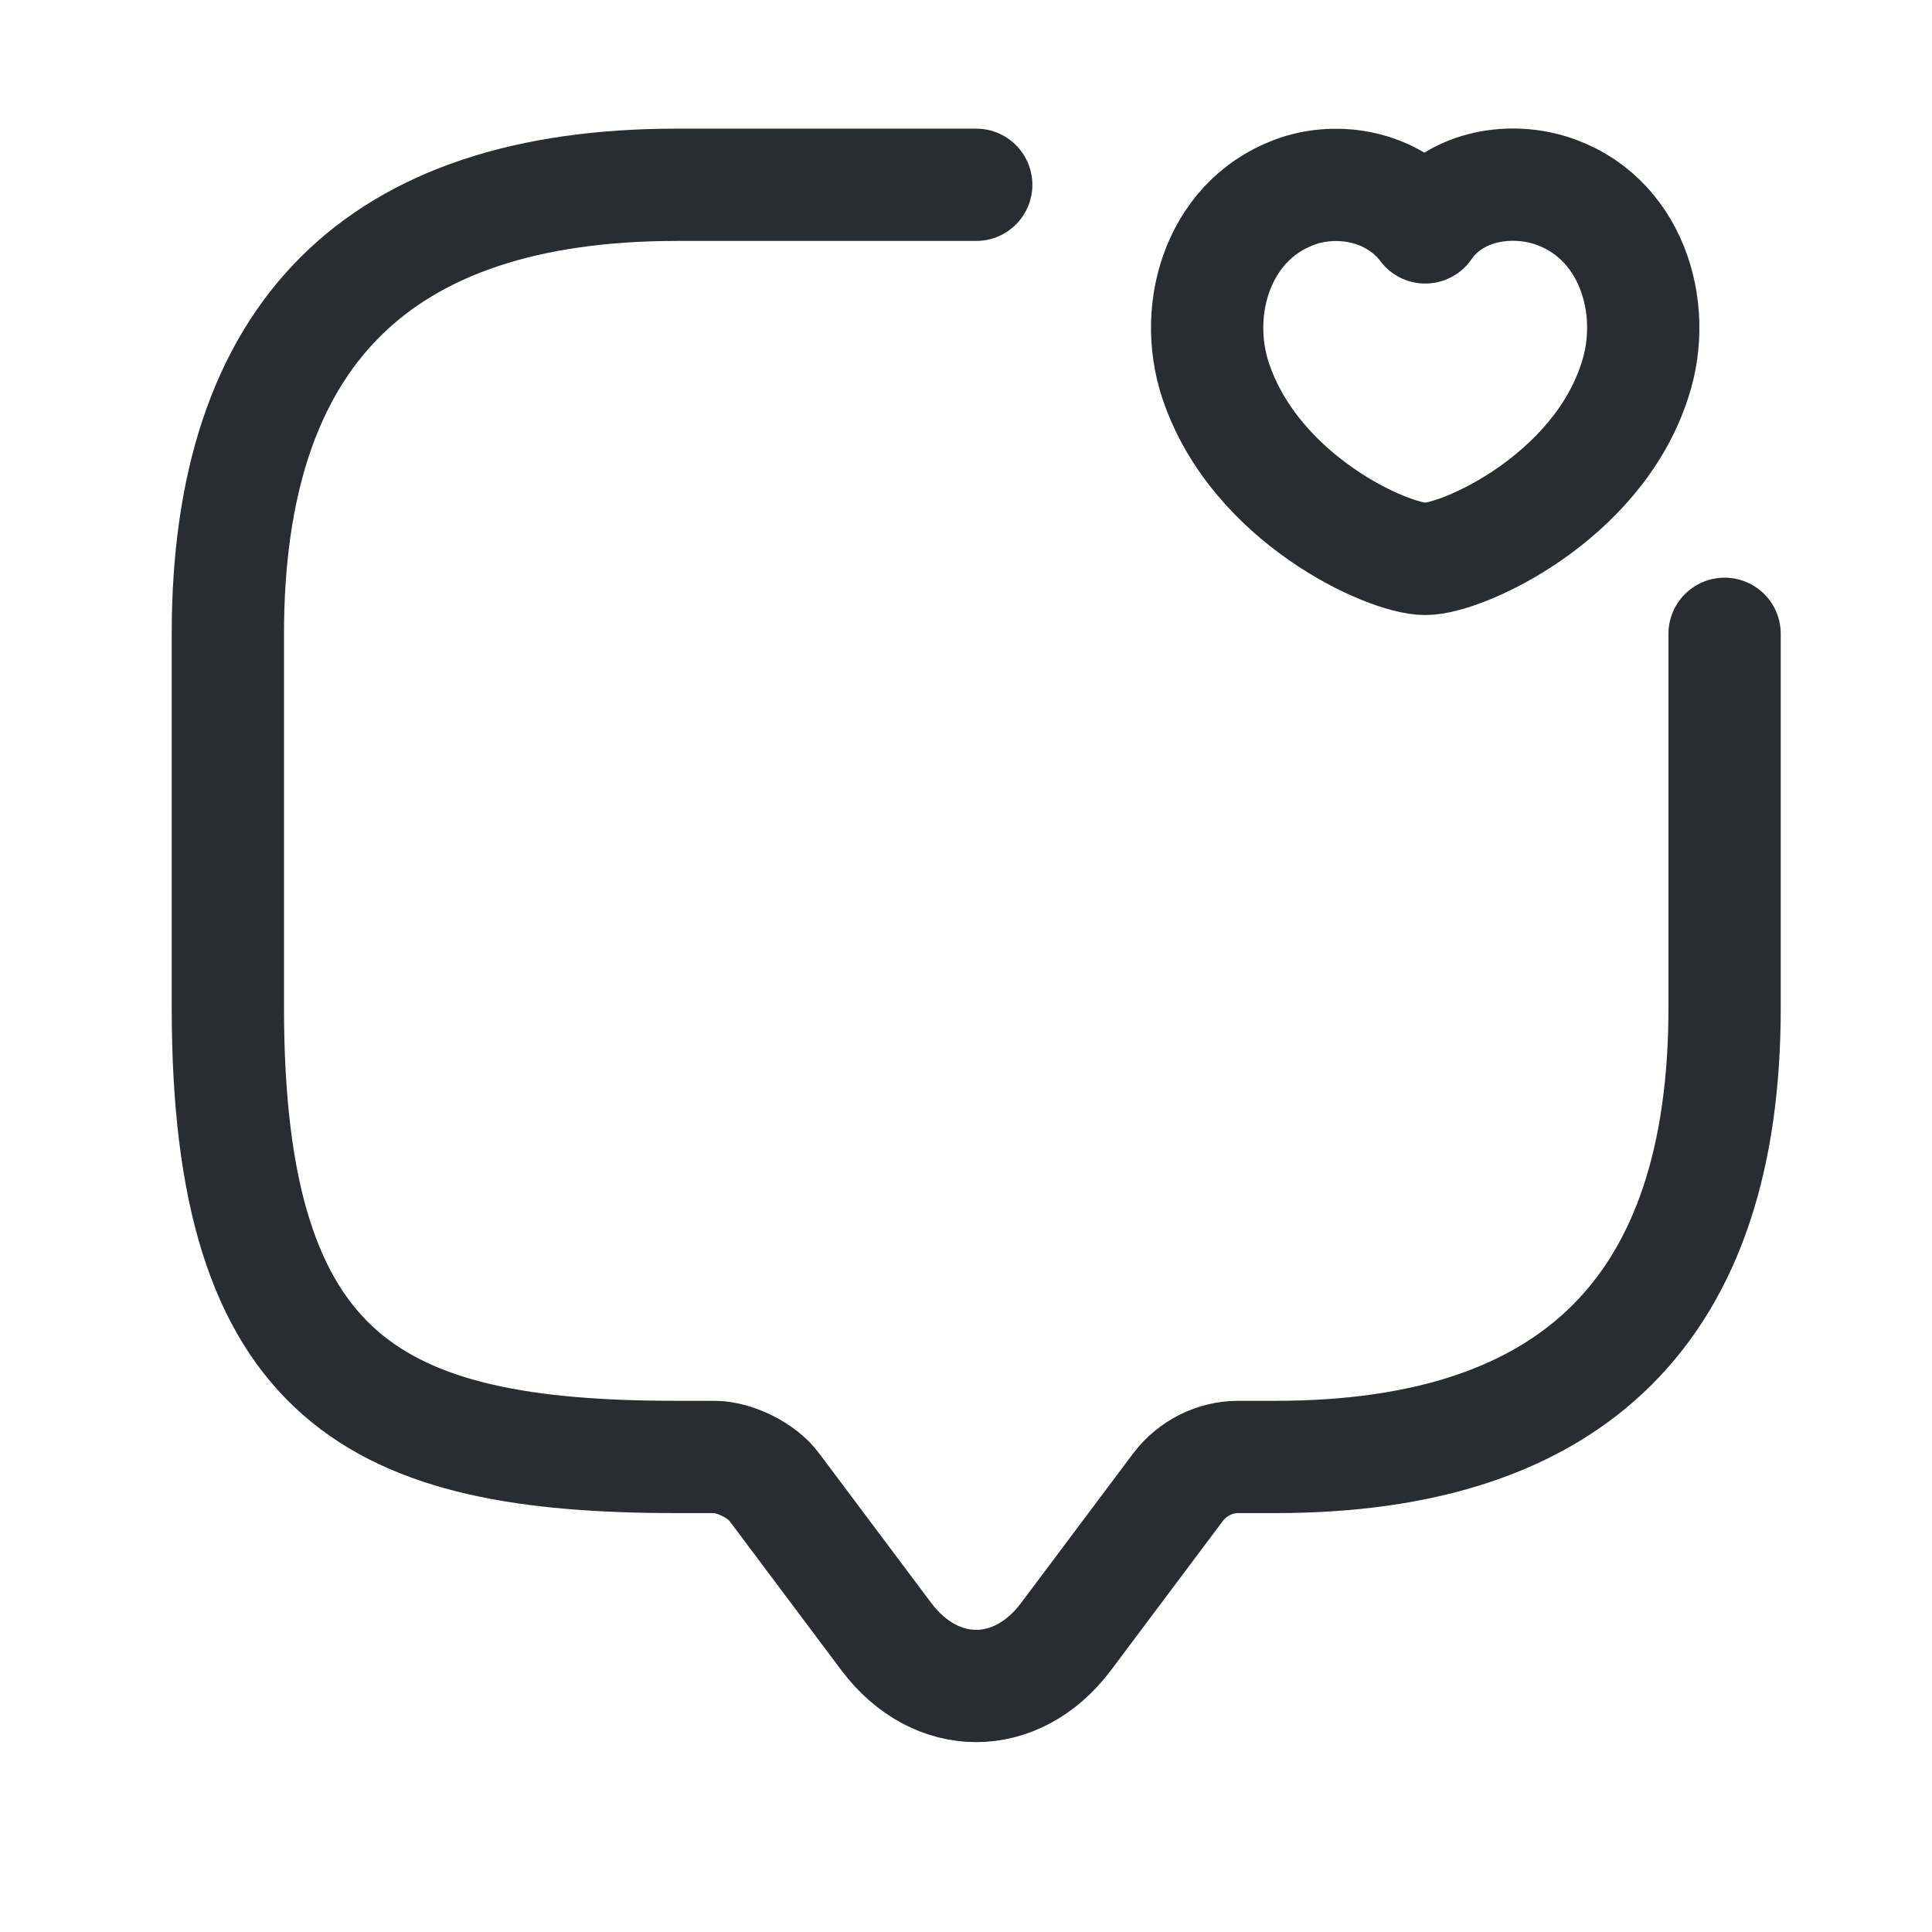 <svg width="17" height="17" viewBox="0 0 17 17" fill="none" xmlns="http://www.w3.org/2000/svg">
<path d="M15.175 5.577V8.869C15.175 11.503 13.858 12.82 11.224 12.82H10.894C10.69 12.82 10.493 12.919 10.367 13.084L9.38 14.401C8.945 14.98 8.234 14.98 7.799 14.401L6.812 13.084C6.706 12.939 6.463 12.82 6.285 12.82H5.956C3.322 12.82 2.005 12.162 2.005 8.869V5.577C2.005 2.943 3.322 1.626 5.956 1.626H8.59" stroke="#292D32" stroke-width="0.988" stroke-miterlimit="10" stroke-linecap="round" stroke-linejoin="round"/>
<path d="M10.697 3.351C10.479 2.699 10.736 1.896 11.447 1.672C11.816 1.56 12.277 1.652 12.541 2.001C12.791 1.639 13.265 1.56 13.634 1.672C14.345 1.889 14.602 2.699 14.384 3.351C14.049 4.385 12.87 4.918 12.541 4.918C12.211 4.918 11.046 4.392 10.697 3.351Z" stroke="#292D32" stroke-width="0.988" stroke-linecap="round" stroke-linejoin="round"/>
</svg>
